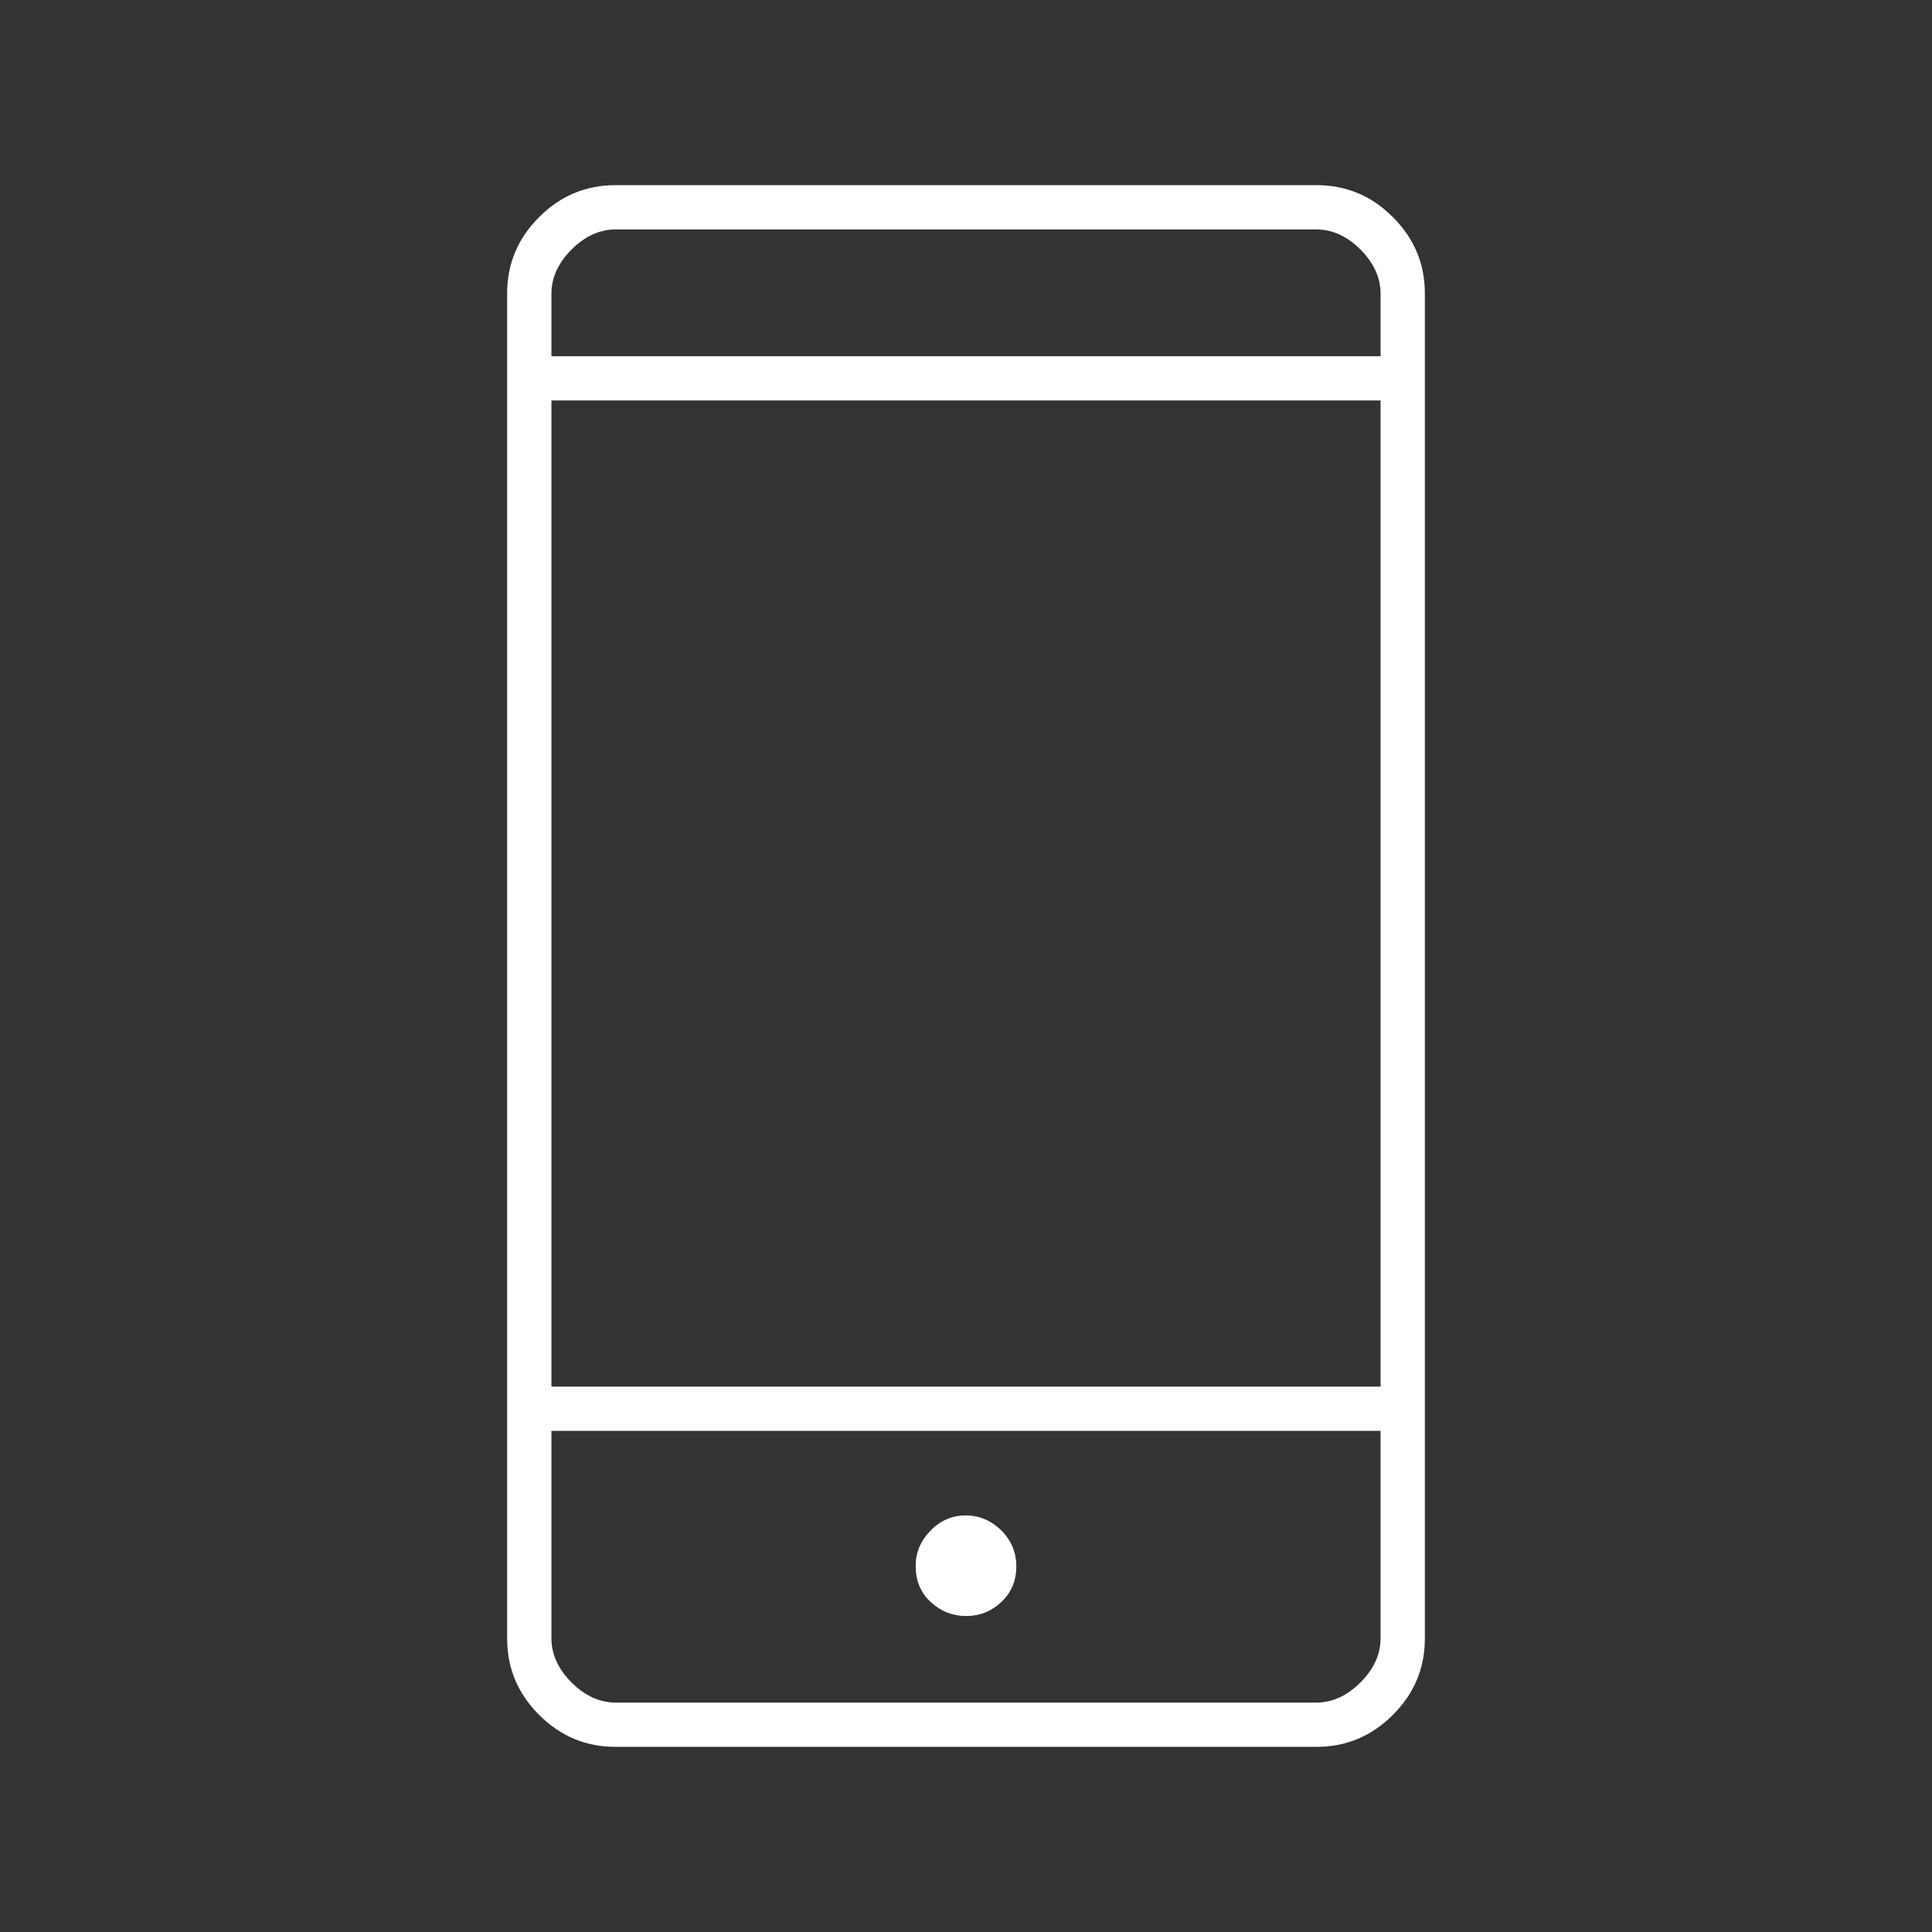 <svg xmlns="http://www.w3.org/2000/svg" height="48px" viewBox="0 -960 960 960" width="48px" fill="#FFFFFF"><rect x="0" y="-960" width="960" height="960" fill="#333333" stroke="none"/><path d="M305.78-92q-22.02 0-37.9-15.88Q252-123.76 252-145.75v-668.5q0-21.99 15.88-37.87Q283.76-868 305.78-868h348.44q22.02 0 37.9 15.88Q708-836.24 708-814.25v668.5q0 21.99-15.88 37.87Q676.24-92 654.22-92H305.78ZM274-249v103q0 12 10 22t22 10h348q12 0 22-10t10-22v-103H274Zm206.14 92q10.07 0 17.47-7.02 7.39-7.01 7.39-17.6 0-10.59-7.53-17.99-7.54-7.39-17.61-7.39t-17.47 7.53q-7.39 7.53-7.39 17.59 0 11.09 7.53 17.99 7.54 6.89 17.61 6.89ZM274-271h412v-490H274v490Zm0-512h412v-31q0-12-10-22t-22-10H306q-12 0-22 10t-10 22v31Zm0 534v135-135Zm0-534v-63 63Z"/></svg>